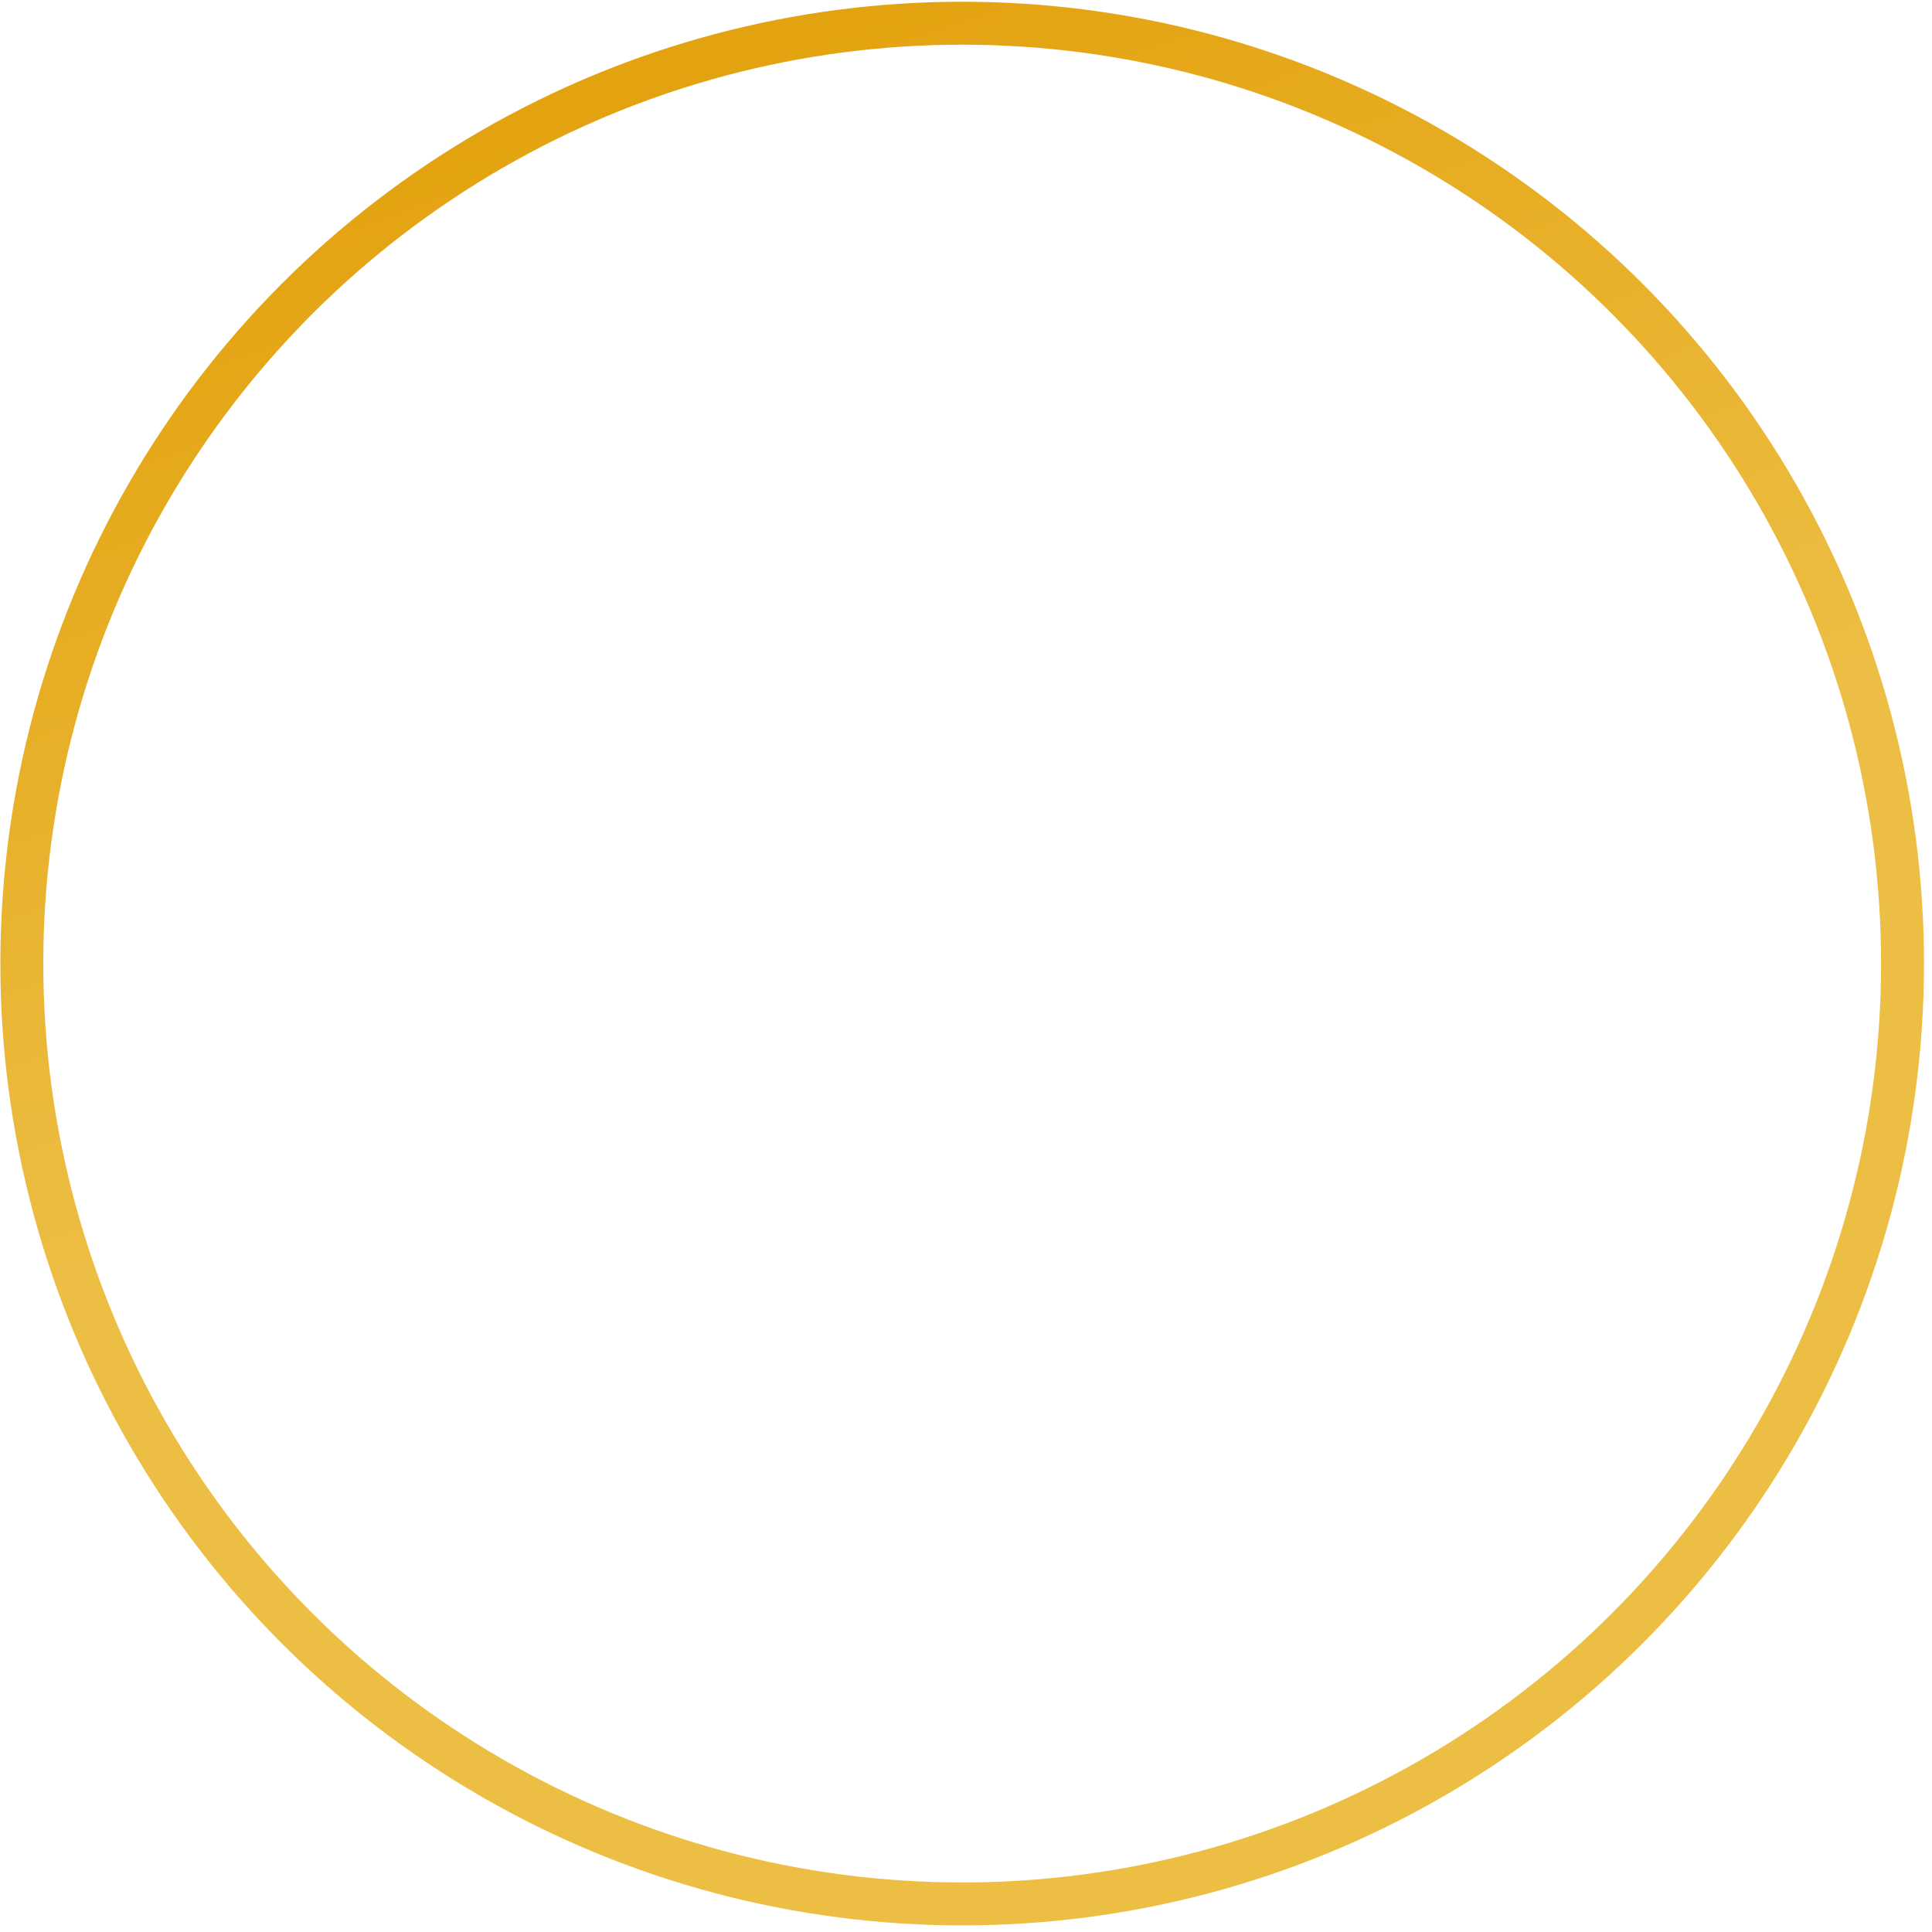 <svg width="135" height="135" viewBox="0 0 135 135" fill="none" xmlns="http://www.w3.org/2000/svg">
<circle cx="67.233" cy="67.33" r="65.708" stroke="url(#paint0_linear_80_58)" stroke-width="3"/>
<defs>
<linearGradient id="paint0_linear_80_58" x1="16.768" y1="0.064" x2="69.011" y2="153.663" gradientUnits="userSpaceOnUse">
<stop stop-color="#E19D05"/>
<stop offset="0.5" stop-color="#EDBE44"/>
<stop offset="1" stop-color="#EDBE44"/>
</linearGradient>
</defs>
</svg>
